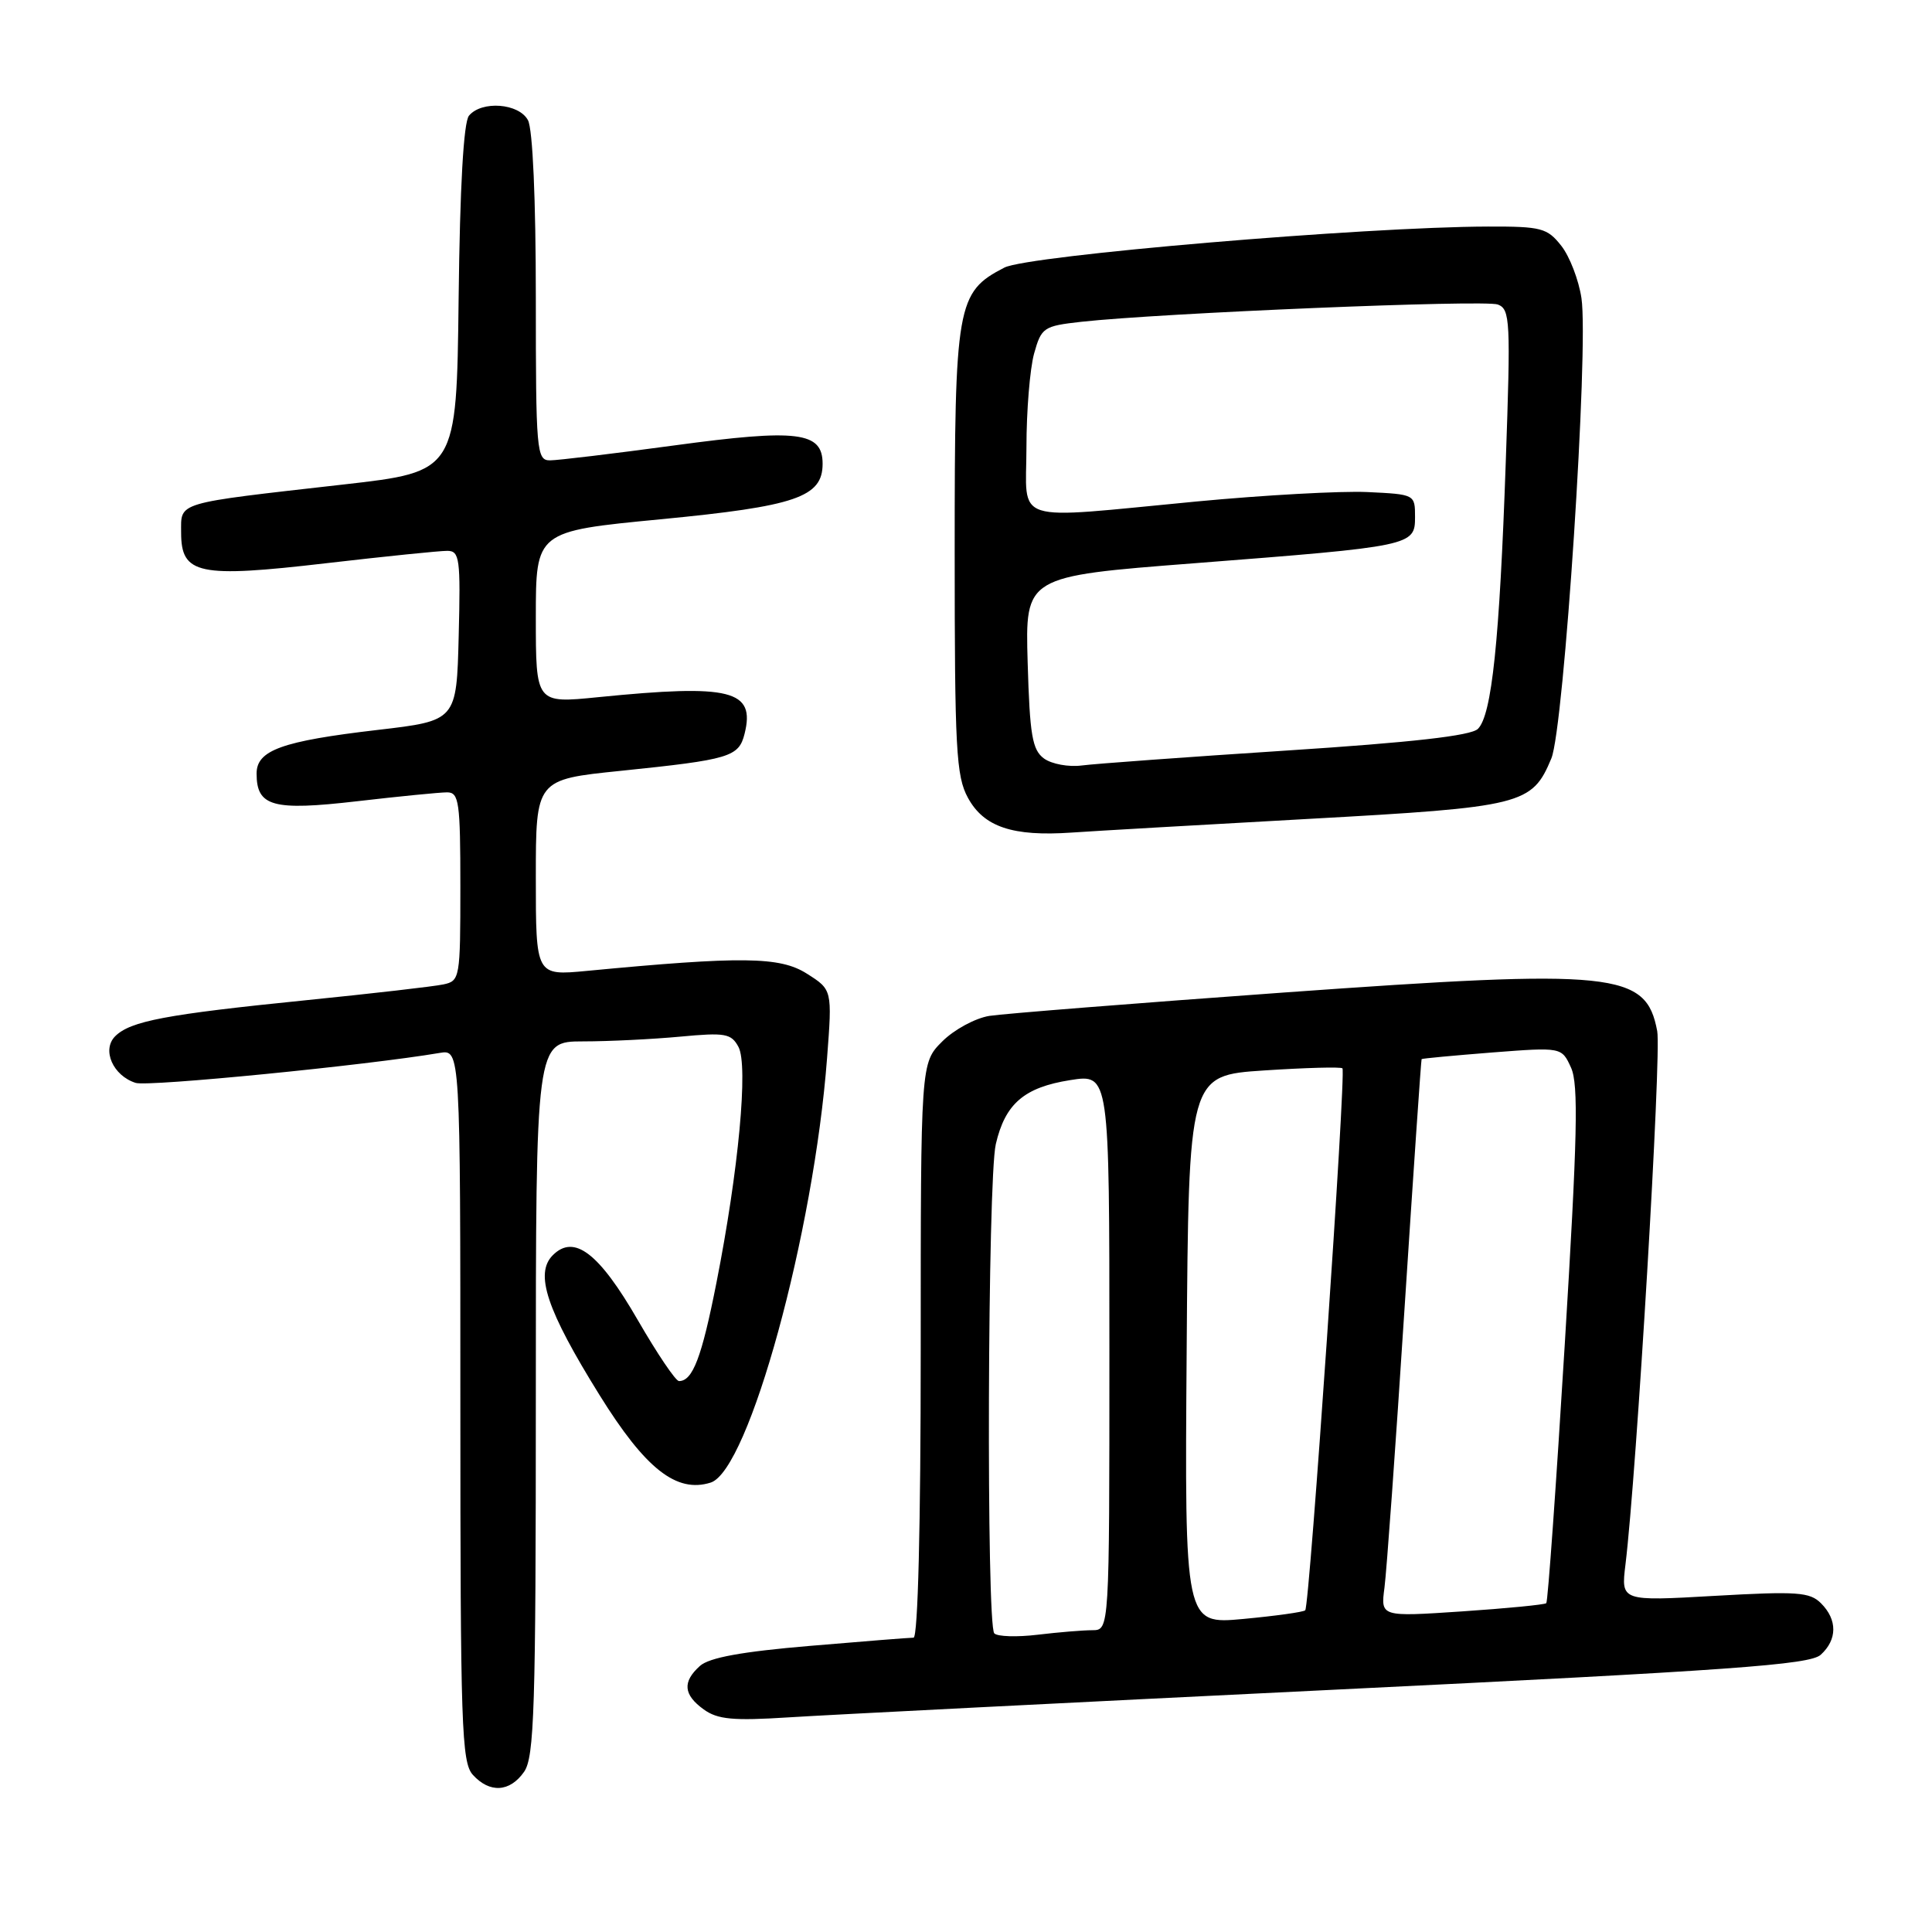 <?xml version="1.0" encoding="UTF-8" standalone="no"?>
<!DOCTYPE svg PUBLIC "-//W3C//DTD SVG 1.1//EN" "http://www.w3.org/Graphics/SVG/1.1/DTD/svg11.dtd" >
<svg xmlns="http://www.w3.org/2000/svg" xmlns:xlink="http://www.w3.org/1999/xlink" version="1.1" viewBox="0 0 256 256">
 <g >
 <path fill="currentColor"
d=" M 69.44 234.78 C 70.80 232.84 71.00 226.45 71.00 185.28 C 71.00 138.00 71.00 138.00 77.25 137.99 C 80.69 137.99 86.49 137.70 90.14 137.36 C 96.10 136.80 96.89 136.94 97.85 138.72 C 99.17 141.18 97.87 155.09 94.93 169.98 C 92.98 179.87 91.79 183.00 89.97 183.00 C 89.53 183.00 87.09 179.38 84.53 174.95 C 79.37 166.01 76.08 163.49 73.25 166.32 C 70.82 168.75 72.43 173.57 79.44 184.85 C 85.52 194.64 89.64 197.88 94.17 196.45 C 99.22 194.84 107.84 163.40 109.59 140.20 C 110.28 131.14 110.28 131.14 106.89 129.00 C 103.34 126.75 98.29 126.69 77.75 128.65 C 71.00 129.29 71.00 129.29 71.00 116.29 C 71.00 103.29 71.00 103.29 82.25 102.14 C 96.72 100.65 97.89 100.30 98.66 97.23 C 100.11 91.43 96.85 90.62 79.25 92.38 C 71.00 93.21 71.00 93.21 71.00 81.81 C 71.00 70.40 71.00 70.40 87.51 68.81 C 105.48 67.08 109.00 65.87 109.00 61.45 C 109.00 57.21 105.72 56.80 89.35 59.02 C 81.31 60.11 73.89 61.00 72.87 61.00 C 71.10 61.00 71.00 59.81 71.00 39.43 C 71.00 26.48 70.59 17.10 69.96 15.93 C 68.76 13.68 63.83 13.30 62.14 15.33 C 61.43 16.19 60.94 24.72 60.77 39.58 C 60.50 62.50 60.50 62.50 45.50 64.20 C 23.04 66.75 24.00 66.46 24.00 70.57 C 24.00 76.12 26.29 76.60 43.22 74.63 C 51.07 73.72 58.30 72.98 59.28 72.99 C 60.90 73.00 61.04 74.02 60.78 84.25 C 60.50 95.50 60.50 95.50 50.03 96.72 C 37.35 98.20 34.00 99.41 34.00 102.50 C 34.00 106.87 36.14 107.46 47.31 106.17 C 52.91 105.52 58.29 104.99 59.25 104.99 C 60.82 105.00 61.00 106.26 61.00 117.48 C 61.00 129.61 60.94 129.98 58.75 130.44 C 57.51 130.71 49.30 131.65 40.50 132.54 C 21.96 134.41 17.28 135.30 15.26 137.31 C 13.46 139.11 14.97 142.54 17.98 143.49 C 19.63 144.02 48.58 141.16 58.25 139.52 C 61.00 139.05 61.00 139.05 61.00 186.20 C 61.00 228.66 61.16 233.52 62.65 235.17 C 64.88 237.63 67.55 237.48 69.44 234.78 Z  M 176.50 223.91 C 229.50 221.33 239.78 220.59 241.25 219.27 C 243.46 217.27 243.48 214.63 241.30 212.45 C 239.81 210.95 238.13 210.84 227.20 211.46 C 214.79 212.17 214.79 212.17 215.38 207.33 C 216.86 195.22 220.17 139.70 219.59 136.63 C 218.12 128.78 214.08 128.36 170.04 131.52 C 150.49 132.93 132.97 134.32 131.10 134.61 C 129.23 134.91 126.42 136.43 124.85 138.00 C 122.00 140.85 122.00 140.85 122.00 178.92 C 122.00 202.18 121.63 217.00 121.05 217.00 C 120.53 217.00 114.35 217.49 107.30 218.09 C 98.31 218.85 93.98 219.64 92.75 220.74 C 90.40 222.85 90.55 224.56 93.25 226.51 C 95.09 227.84 97.14 228.03 104.50 227.56 C 109.45 227.24 141.85 225.60 176.50 223.91 Z  M 173.36 108.51 C 201.77 106.94 203.00 106.64 205.56 100.50 C 207.24 96.49 210.54 46.07 209.55 39.50 C 209.19 37.10 207.99 33.98 206.88 32.57 C 205.02 30.21 204.24 30.00 197.18 30.02 C 180.77 30.06 136.21 33.84 133.08 35.46 C 126.77 38.72 126.50 40.29 126.50 73.00 C 126.50 99.29 126.69 102.85 128.26 105.72 C 130.37 109.58 134.18 110.86 142.00 110.32 C 145.03 110.11 159.14 109.30 173.36 108.51 Z  M 131.75 216.43 C 130.68 215.34 130.86 156.29 131.95 151.60 C 133.19 146.25 135.71 144.08 141.81 143.12 C 147.00 142.30 147.00 142.30 147.00 179.15 C 147.00 216.00 147.00 216.00 144.75 216.01 C 143.51 216.01 140.25 216.28 137.50 216.61 C 134.75 216.94 132.16 216.86 131.75 216.43 Z  M 157.24 178.87 C 157.50 142.50 157.50 142.50 167.50 141.84 C 173.00 141.48 177.67 141.35 177.88 141.56 C 178.39 142.05 173.53 212.81 172.95 213.37 C 172.70 213.61 169.01 214.12 164.74 214.52 C 156.97 215.24 156.97 215.24 157.24 178.87 Z  M 183.45 210.37 C 183.73 208.24 184.93 191.65 186.10 173.50 C 187.28 155.35 188.30 140.43 188.37 140.34 C 188.44 140.25 192.65 139.86 197.71 139.46 C 206.93 138.75 206.93 138.75 208.17 141.47 C 209.18 143.68 209.02 150.64 207.34 178.13 C 206.20 196.79 205.10 212.23 204.89 212.43 C 204.67 212.63 199.65 213.12 193.72 213.52 C 182.94 214.24 182.94 214.24 183.45 210.37 Z  M 138.34 100.51 C 136.78 99.37 136.45 97.43 136.17 87.77 C 135.84 76.37 135.84 76.37 158.17 74.64 C 187.17 72.39 187.50 72.32 187.50 68.50 C 187.50 65.51 187.47 65.50 181.18 65.20 C 177.70 65.04 167.52 65.60 158.55 66.45 C 133.64 68.82 136.00 69.57 136.01 59.25 C 136.01 54.44 136.47 48.86 137.02 46.86 C 137.99 43.39 138.27 43.20 143.27 42.64 C 153.77 41.48 196.75 39.69 198.47 40.35 C 200.11 40.98 200.18 42.47 199.52 61.26 C 198.70 84.93 197.67 94.77 195.83 96.58 C 194.91 97.49 187.11 98.37 170.50 99.45 C 157.30 100.31 145.08 101.20 143.34 101.43 C 141.60 101.66 139.35 101.24 138.34 100.51 Z "/>
</g>
</svg>